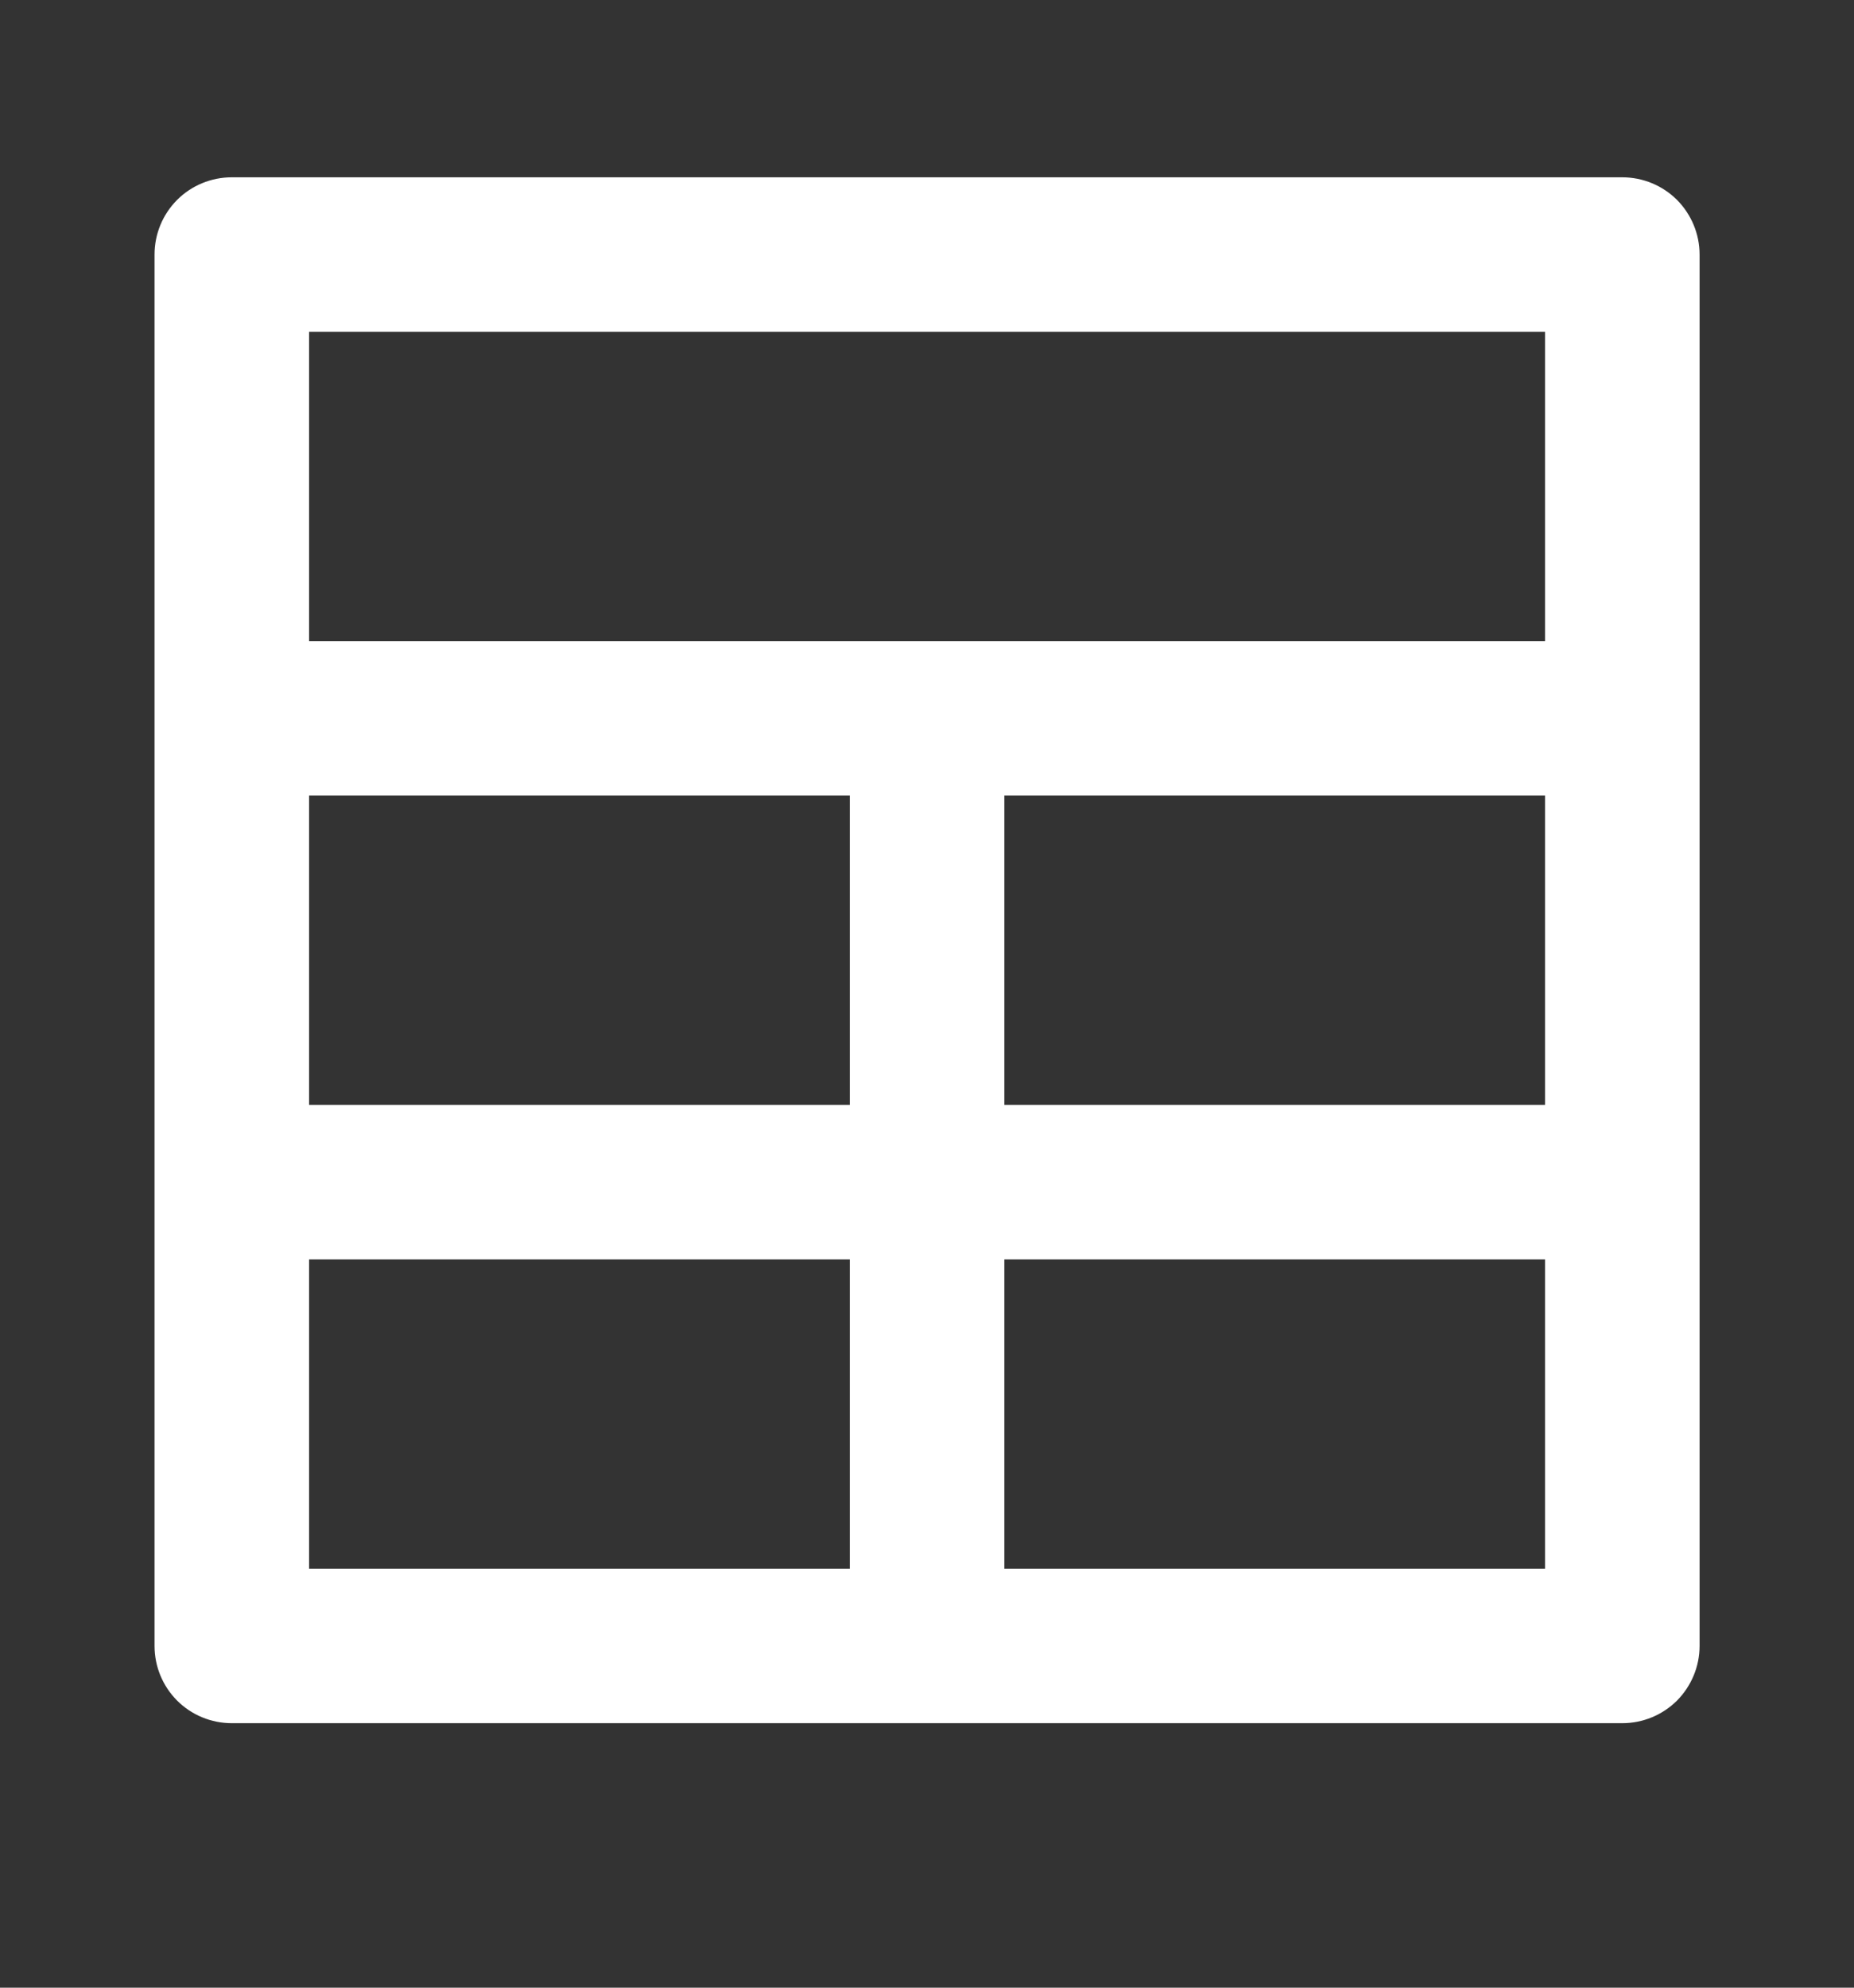 <svg width="14" height="15" viewBox="0 0 14 15" fill="none" xmlns="http://www.w3.org/2000/svg">
<rect x="0" y="0" width="14" height="15" fill="#333333" stroke="none"/>
<path d="M12.25 1.338H1.75C1.596 1.338 1.447 1.399 1.338 1.508C1.228 1.618 1.167 1.766 1.167 1.921V12.421C1.167 12.576 1.228 12.724 1.338 12.834C1.447 12.943 1.596 13.004 1.75 13.004H12.25C12.405 13.004 12.553 12.943 12.663 12.834C12.772 12.724 12.834 12.576 12.834 12.421V1.921C12.834 1.766 12.772 1.618 12.663 1.508C12.553 1.399 12.405 1.338 12.25 1.338ZM6.417 11.838H2.334V9.504H6.417V11.838ZM6.417 8.338H2.334V6.004H6.417V8.338ZM11.667 11.838H7.584V9.504H11.667V11.838ZM11.667 8.338H7.584V6.004H11.667V8.338ZM11.667 4.838H2.334V2.504H11.667V4.838Z" fill="white"/>
</svg>
